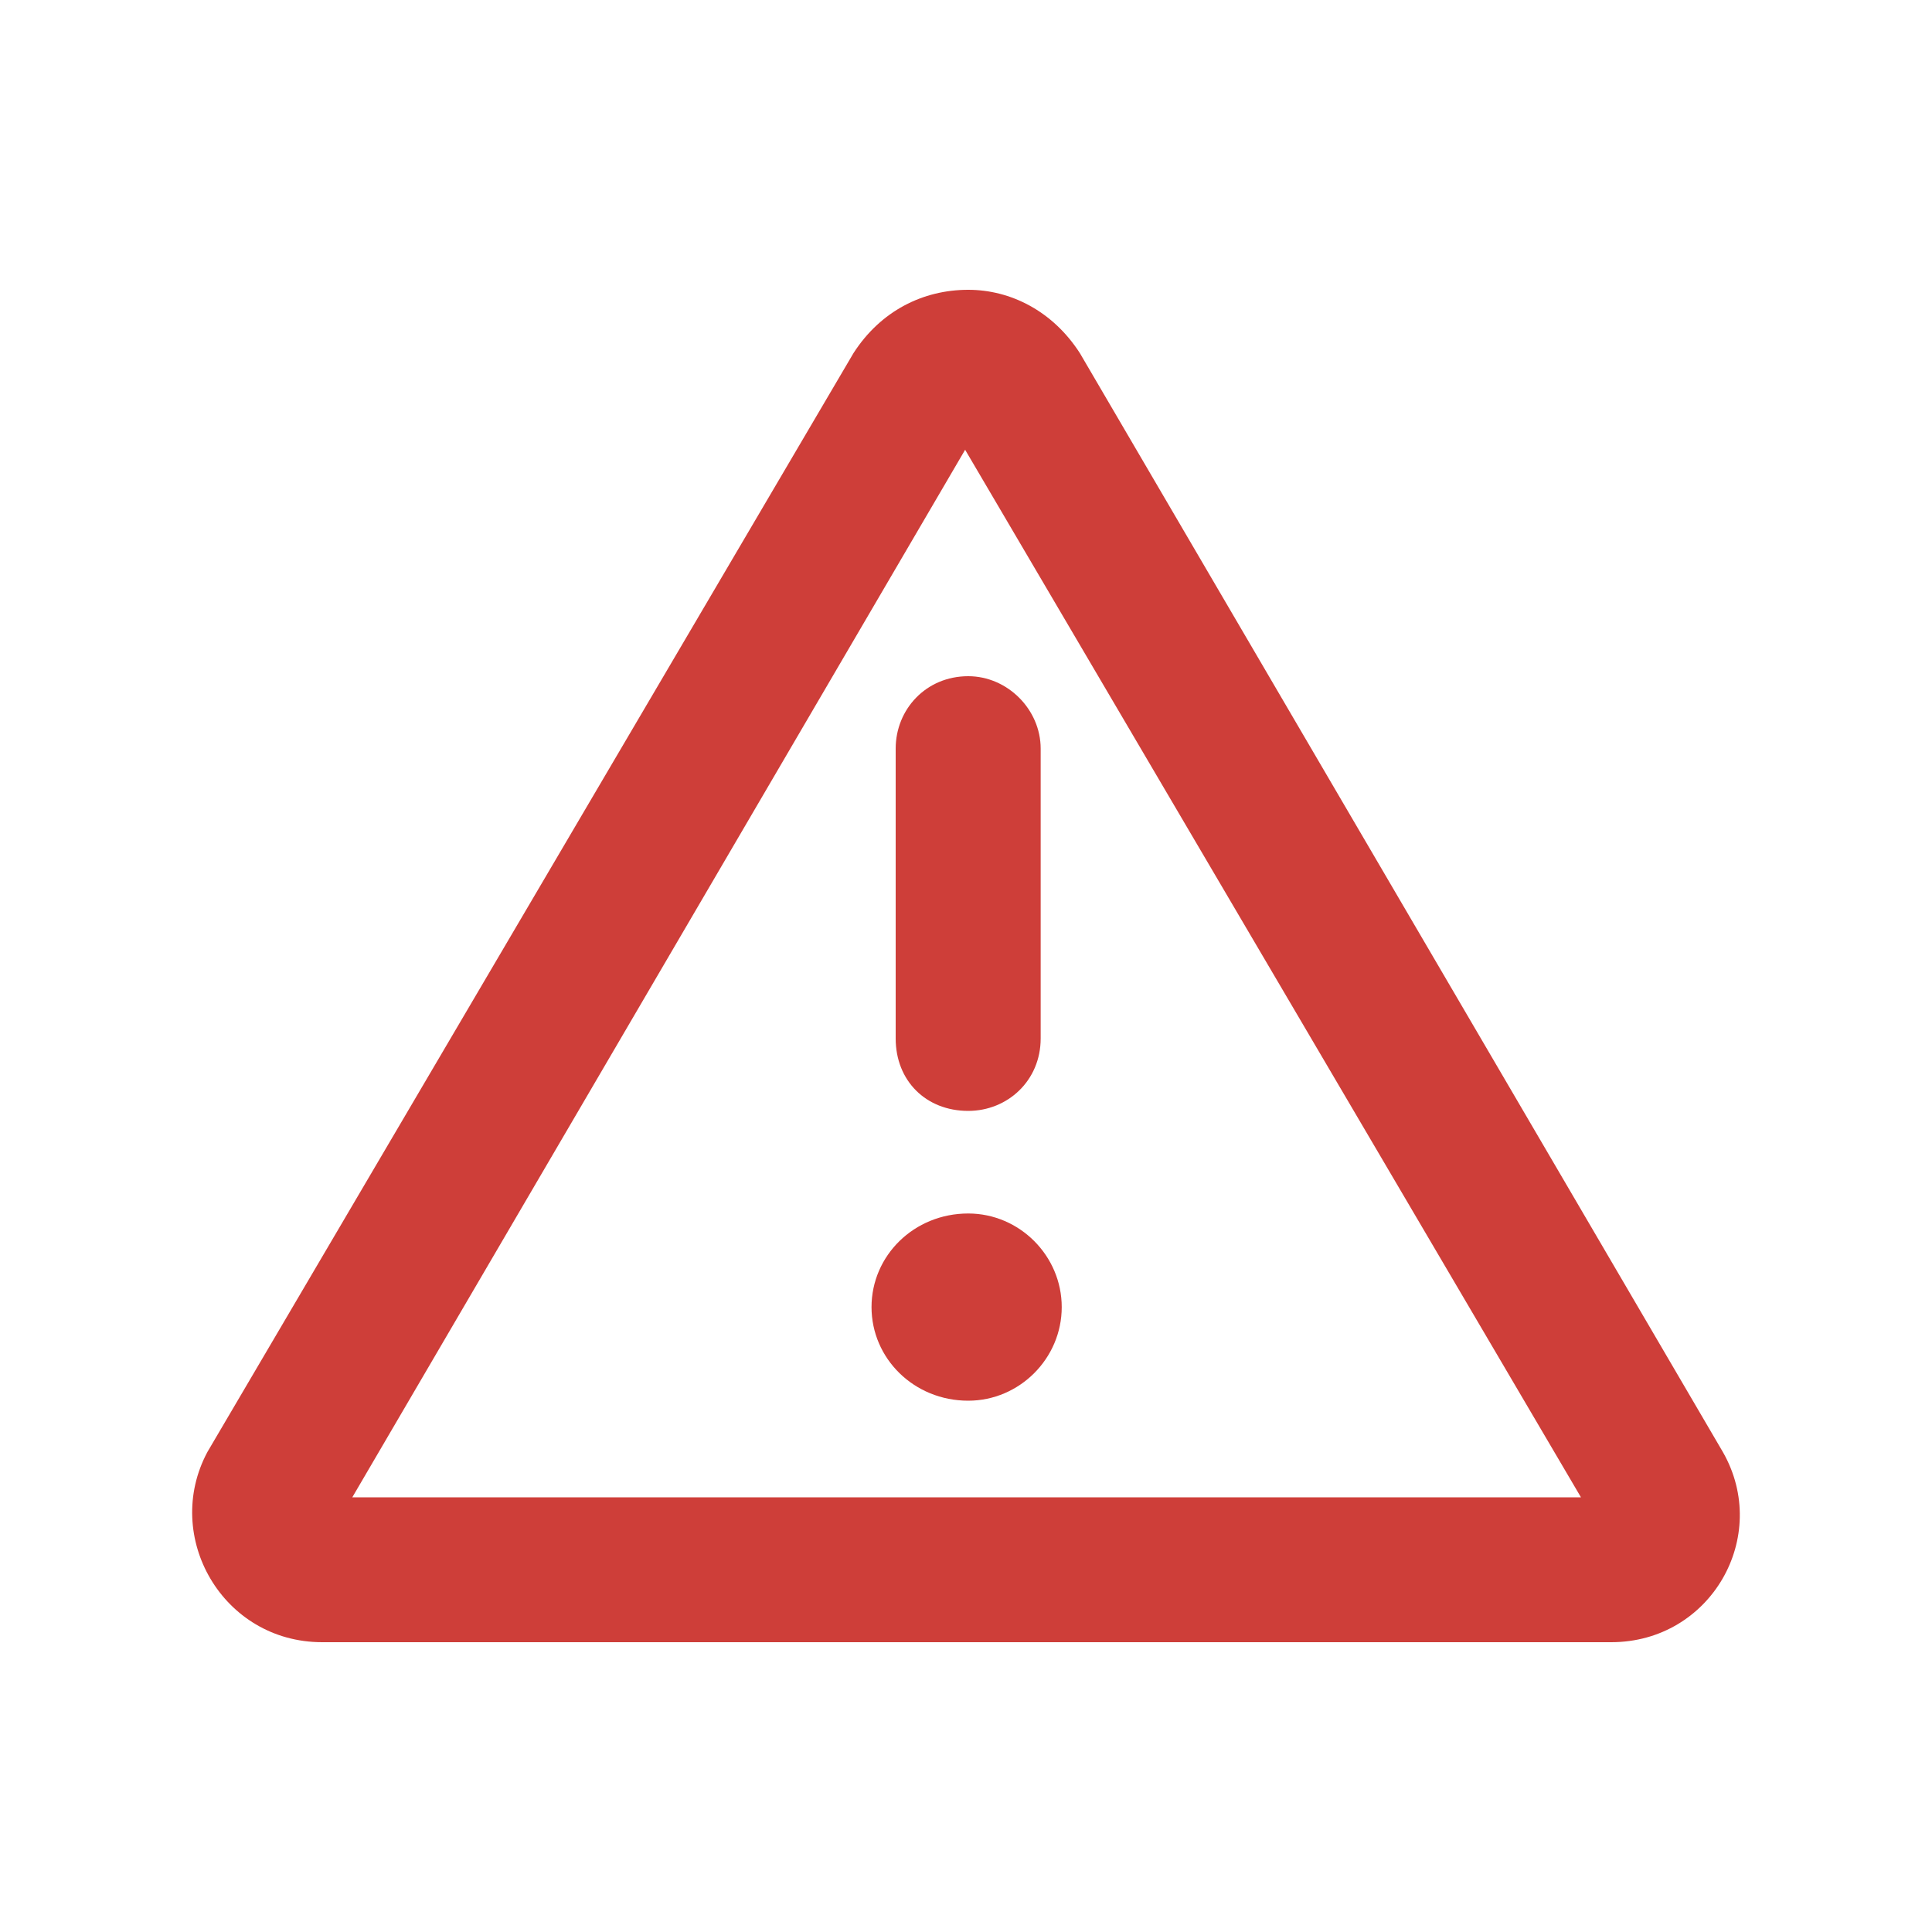 <svg width="20" height="20" viewBox="0 0 20 20" fill="none" xmlns="http://www.w3.org/2000/svg">
    <g id="20px/Exclamation triangle">
        <path id="Vector" d="M17.835 15.031C18.335 15.906 17.71 17 16.679 17H3.335C2.304 17 1.679 15.906 2.147 15.031L8.835 3.656C9.116 3.219 9.554 3 10.023 3C10.46 3 10.898 3.219 11.179 3.656L17.835 15.031ZM3.647 15.5H16.366L9.991 4.656L3.647 15.5ZM10.023 12.562C10.554 12.562 10.991 13 10.991 13.531C10.991 14.062 10.554 14.5 10.023 14.5C9.46 14.5 9.022 14.062 9.022 13.531C9.022 13 9.46 12.562 10.023 12.562ZM9.272 7.75C9.272 7.344 9.585 7 10.023 7C10.429 7 10.773 7.344 10.773 7.75V10.75C10.773 11.188 10.429 11.5 10.023 11.5C9.585 11.5 9.272 11.188 9.272 10.75V7.75Z" fill="#CE3E39"/>
    </g>
</svg>
